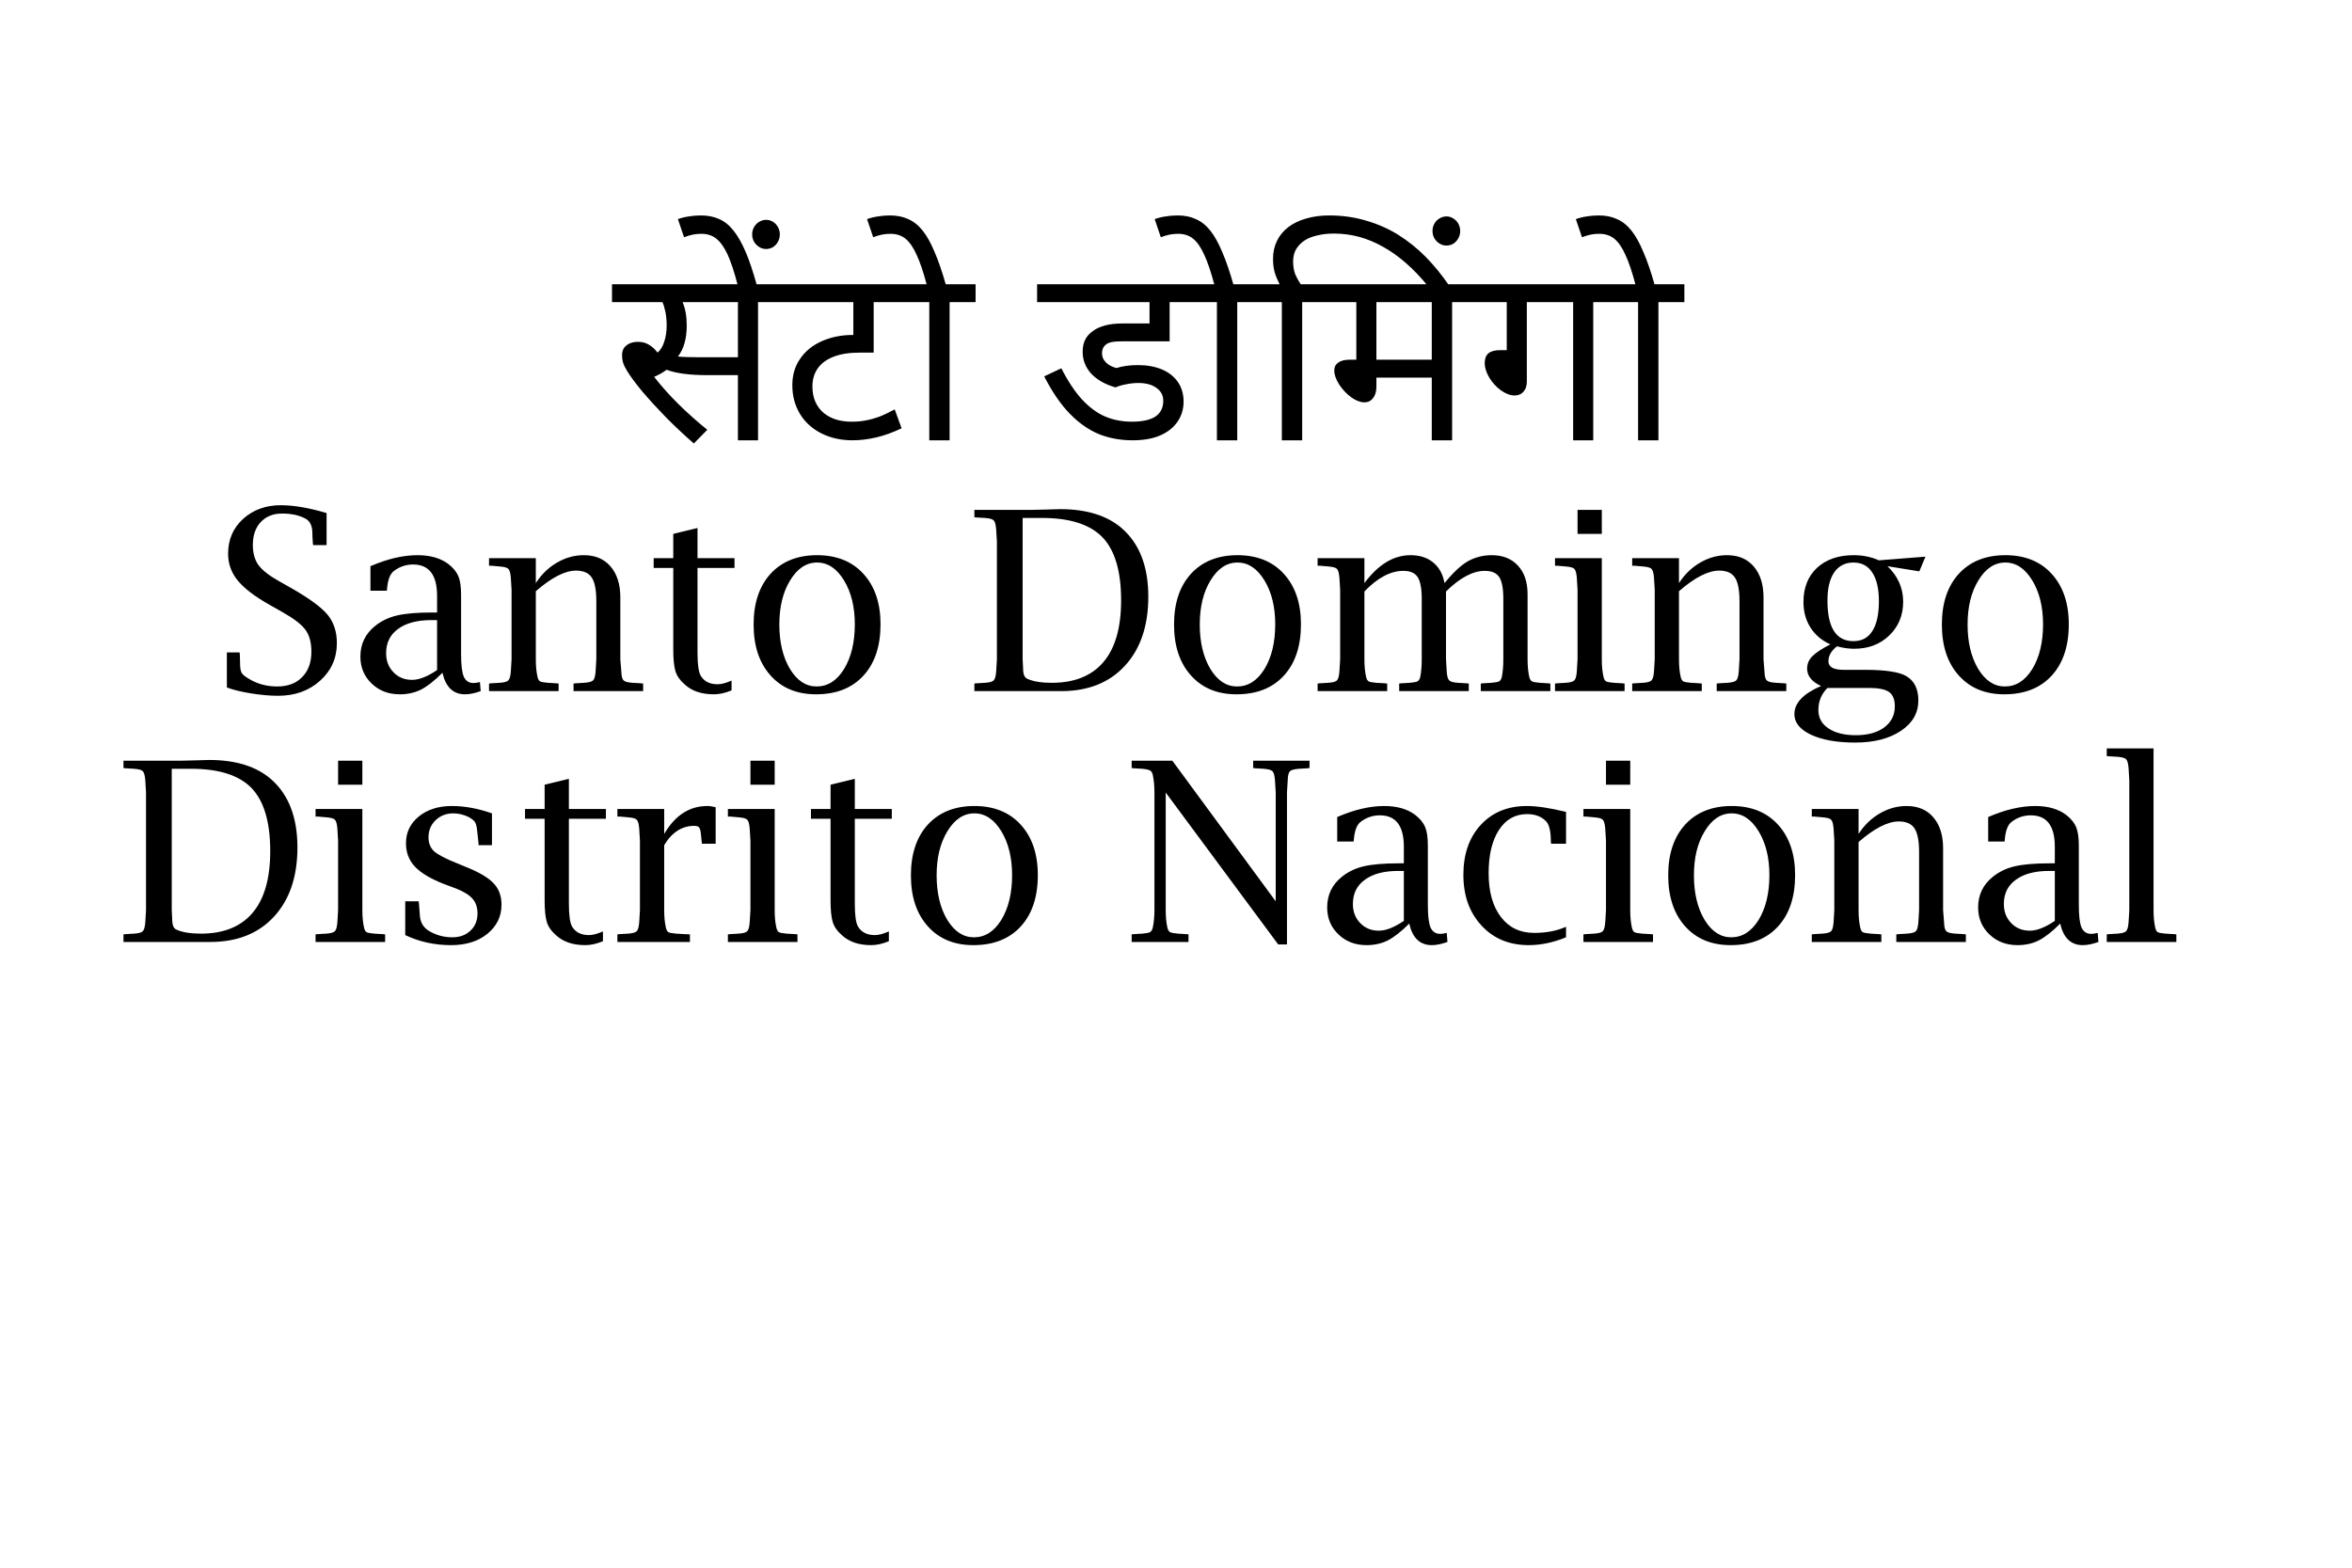 <?xml version="1.0" encoding="UTF-8"?>
<svg xmlns="http://www.w3.org/2000/svg" xmlns:xlink="http://www.w3.org/1999/xlink" width="150pt" height="100pt" viewBox="0 0 150 100" version="1.1">
<g id="surface2">
<rect x="0" y="0" width="150" height="100" style="fill:rgb(100%,100%,100%);fill-opacity:1;stroke:none;"/>
<path style=" stroke:none;fill-rule:nonzero;fill:rgb(0%,0%,0%);fill-opacity:1;" d="M 50.016 19.273 L 48.344 19.273 L 48.344 28.086 L 47.062 28.086 L 47.062 23.93 L 45.125 23.93 C 43.977 23.93 43.109 23.816 42.516 23.586 C 42.273 23.766 42.008 23.914 41.719 24.039 C 42.156 24.602 42.664 25.176 43.25 25.758 C 43.844 26.344 44.461 26.895 45.109 27.414 L 44.25 28.289 C 43.656 27.77 43.066 27.219 42.484 26.633 C 41.91 26.039 41.398 25.484 40.953 24.961 C 40.516 24.43 40.191 23.992 39.984 23.648 C 39.859 23.441 39.773 23.266 39.734 23.117 C 39.691 22.973 39.672 22.816 39.672 22.648 C 39.672 22.504 39.703 22.367 39.766 22.242 C 39.836 22.117 39.953 22.016 40.109 21.93 C 40.266 21.848 40.457 21.805 40.688 21.805 C 40.957 21.805 41.191 21.867 41.391 21.992 C 41.586 22.109 41.77 22.273 41.938 22.492 C 42.125 22.328 42.266 22.098 42.359 21.805 C 42.461 21.504 42.516 21.156 42.516 20.758 C 42.516 20.438 42.488 20.148 42.438 19.898 C 42.383 19.641 42.32 19.43 42.25 19.273 L 39.031 19.273 L 39.031 18.133 L 50.016 18.133 Z M 43.234 22.742 C 43.523 22.773 43.977 22.789 44.594 22.789 L 47.062 22.789 L 47.062 19.273 L 43.531 19.273 C 43.707 19.68 43.797 20.176 43.797 20.758 C 43.797 21.602 43.609 22.266 43.234 22.742 Z M 47.062 18.242 C 46.836 17.367 46.617 16.703 46.406 16.242 C 46.188 15.773 45.949 15.438 45.688 15.227 C 45.43 15.02 45.109 14.914 44.734 14.914 C 44.547 14.914 44.371 14.93 44.203 14.961 C 44.039 14.992 43.844 15.051 43.625 15.133 L 43.234 13.977 C 43.465 13.895 43.699 13.836 43.938 13.805 C 44.168 13.766 44.418 13.742 44.688 13.742 C 45.137 13.742 45.531 13.82 45.875 13.977 C 46.211 14.125 46.512 14.367 46.781 14.711 C 47.055 15.047 47.312 15.504 47.562 16.086 C 47.805 16.66 48.043 17.379 48.281 18.242 Z M 48.859 14.023 C 49.016 14.023 49.164 14.066 49.297 14.148 C 49.422 14.223 49.527 14.332 49.609 14.477 C 49.695 14.625 49.734 14.781 49.734 14.945 C 49.734 15.125 49.695 15.285 49.609 15.43 C 49.527 15.578 49.418 15.691 49.281 15.773 C 49.148 15.848 49.008 15.883 48.859 15.883 C 48.703 15.883 48.559 15.844 48.422 15.758 C 48.289 15.676 48.18 15.566 48.094 15.43 C 48.012 15.285 47.969 15.125 47.969 14.945 C 47.969 14.781 48.012 14.625 48.094 14.477 C 48.18 14.332 48.289 14.223 48.422 14.148 C 48.559 14.066 48.703 14.023 48.859 14.023 Z M 47.062 18.133 Z M 55.719 22.492 L 54.844 22.492 C 54.156 22.492 53.594 22.582 53.156 22.758 C 52.719 22.926 52.383 23.172 52.156 23.492 C 51.926 23.816 51.812 24.203 51.812 24.648 C 51.812 25.035 51.879 25.375 52.016 25.664 C 52.148 25.945 52.332 26.18 52.562 26.367 C 52.789 26.547 53.055 26.68 53.359 26.773 C 53.66 26.859 53.977 26.898 54.312 26.898 C 54.633 26.898 54.93 26.875 55.203 26.82 C 55.484 26.77 55.754 26.695 56.016 26.602 C 56.273 26.508 56.625 26.348 57.062 26.117 L 57.5 27.32 C 56.977 27.57 56.445 27.766 55.906 27.898 C 55.375 28.023 54.859 28.086 54.359 28.086 C 53.641 28.086 52.984 27.941 52.391 27.648 C 51.797 27.348 51.336 26.93 51.016 26.398 C 50.691 25.859 50.531 25.25 50.531 24.57 C 50.531 23.926 50.695 23.363 51.031 22.883 C 51.363 22.395 51.828 22.02 52.422 21.758 C 53.016 21.5 53.66 21.367 54.359 21.367 L 54.422 21.367 L 54.422 19.273 L 49.781 19.273 L 49.781 18.133 L 58.078 18.133 L 58.078 19.273 L 55.719 19.273 Z M 54.422 18.133 Z M 54.422 28.086 Z M 62.219 19.273 L 60.562 19.273 L 60.562 28.086 L 59.266 28.086 L 59.266 19.273 L 57.844 19.273 L 57.844 18.133 L 62.219 18.133 Z M 59.125 18.242 C 58.895 17.367 58.672 16.703 58.453 16.242 C 58.242 15.773 58.008 15.438 57.75 15.227 C 57.492 15.02 57.172 14.914 56.797 14.914 C 56.609 14.914 56.434 14.93 56.266 14.961 C 56.102 14.992 55.906 15.051 55.688 15.133 L 55.297 13.977 C 55.527 13.895 55.762 13.836 56 13.805 C 56.23 13.766 56.48 13.742 56.75 13.742 C 57.199 13.742 57.59 13.82 57.922 13.977 C 58.266 14.125 58.57 14.367 58.844 14.711 C 59.113 15.047 59.367 15.504 59.609 16.086 C 59.859 16.66 60.102 17.379 60.344 18.242 Z M 59.125 18.133 Z M 71.141 24.711 C 70.484 24.523 69.969 24.234 69.594 23.836 C 69.227 23.43 69.047 22.969 69.047 22.445 C 69.047 22.133 69.102 21.867 69.219 21.648 C 69.332 21.43 69.5 21.25 69.719 21.102 C 69.938 20.945 70.191 20.832 70.484 20.758 C 70.785 20.676 71.16 20.633 71.609 20.633 L 73.312 20.633 L 73.312 19.273 L 66.141 19.273 L 66.141 18.133 L 76.422 18.133 L 76.422 19.273 L 74.594 19.273 L 74.594 21.773 L 71.578 21.773 C 71.242 21.773 70.992 21.797 70.828 21.836 C 70.66 21.879 70.523 21.961 70.422 22.086 C 70.328 22.203 70.281 22.352 70.281 22.539 C 70.281 22.758 70.363 22.953 70.531 23.117 C 70.695 23.285 70.922 23.406 71.203 23.477 C 71.586 23.352 72.047 23.289 72.578 23.289 C 73.141 23.289 73.641 23.379 74.078 23.555 C 74.516 23.734 74.859 24 75.109 24.352 C 75.359 24.707 75.484 25.129 75.484 25.617 C 75.484 26.086 75.359 26.508 75.109 26.883 C 74.859 27.258 74.488 27.555 74 27.773 C 73.508 27.984 72.922 28.086 72.234 28.086 C 71.461 28.086 70.75 27.957 70.094 27.695 C 69.438 27.426 68.816 26.992 68.234 26.398 C 67.648 25.797 67.102 25 66.594 24.008 L 67.688 23.492 C 68.113 24.328 68.555 24.992 69.016 25.492 C 69.484 25.992 69.973 26.352 70.484 26.57 C 71.004 26.789 71.57 26.898 72.188 26.898 C 72.852 26.898 73.352 26.789 73.688 26.57 C 74.02 26.344 74.188 26.008 74.188 25.57 C 74.188 25.219 74.039 24.941 73.75 24.742 C 73.469 24.535 73.082 24.43 72.594 24.43 C 72.344 24.43 72.094 24.457 71.844 24.508 C 71.594 24.551 71.359 24.617 71.141 24.711 Z M 73.312 18.133 Z M 72.25 28.086 Z M 80.562 19.273 L 78.906 19.273 L 78.906 28.086 L 77.609 28.086 L 77.609 19.273 L 76.188 19.273 L 76.188 18.133 L 80.562 18.133 Z M 77.469 18.242 C 77.238 17.367 77.016 16.703 76.797 16.242 C 76.586 15.773 76.352 15.438 76.094 15.227 C 75.836 15.02 75.516 14.914 75.141 14.914 C 74.953 14.914 74.777 14.93 74.609 14.961 C 74.445 14.992 74.25 15.051 74.031 15.133 L 73.641 13.977 C 73.871 13.895 74.105 13.836 74.344 13.805 C 74.574 13.766 74.824 13.742 75.094 13.742 C 75.543 13.742 75.934 13.82 76.266 13.977 C 76.609 14.125 76.914 14.367 77.188 14.711 C 77.457 15.047 77.711 15.504 77.953 16.086 C 78.203 16.66 78.445 17.379 78.688 18.242 Z M 77.469 18.133 Z M 91.062 18.242 C 90.156 17.129 89.203 16.297 88.203 15.742 C 87.211 15.18 86.172 14.898 85.078 14.898 C 84.672 14.898 84.305 14.941 83.984 15.023 C 83.66 15.098 83.383 15.211 83.156 15.367 C 82.938 15.523 82.766 15.711 82.641 15.93 C 82.523 16.148 82.469 16.398 82.469 16.68 C 82.469 16.992 82.516 17.27 82.609 17.508 C 82.711 17.738 82.828 17.945 82.953 18.133 L 84.703 18.133 L 84.703 19.273 L 83.047 19.273 L 83.047 28.086 L 81.75 28.086 L 81.75 19.273 L 80.328 19.273 L 80.328 18.133 L 81.609 18.133 C 81.484 17.895 81.379 17.645 81.297 17.383 C 81.223 17.125 81.188 16.832 81.188 16.508 C 81.188 16.094 81.27 15.711 81.438 15.367 C 81.602 15.023 81.844 14.734 82.156 14.492 C 82.469 14.254 82.844 14.07 83.281 13.945 C 83.727 13.812 84.223 13.742 84.766 13.742 C 85.598 13.742 86.379 13.852 87.109 14.07 C 87.848 14.281 88.535 14.582 89.172 14.977 C 89.805 15.375 90.395 15.848 90.938 16.398 C 91.477 16.953 91.977 17.566 92.438 18.242 Z M 92.25 13.805 C 92.406 13.805 92.547 13.848 92.672 13.93 C 92.805 14.004 92.914 14.113 93 14.258 C 93.082 14.406 93.125 14.562 93.125 14.727 C 93.125 14.906 93.082 15.066 93 15.211 C 92.914 15.359 92.805 15.473 92.672 15.555 C 92.535 15.629 92.395 15.664 92.25 15.664 C 92.094 15.664 91.945 15.625 91.812 15.539 C 91.676 15.457 91.566 15.348 91.484 15.211 C 91.398 15.066 91.359 14.906 91.359 14.727 C 91.359 14.562 91.398 14.406 91.484 14.258 C 91.566 14.113 91.676 14.004 91.812 13.93 C 91.945 13.848 92.094 13.805 92.25 13.805 Z M 91.609 17.133 Z M 94.266 19.273 L 92.609 19.273 L 92.609 28.086 L 91.312 28.086 L 91.312 24.086 L 87.781 24.086 L 87.781 24.664 C 87.781 24.977 87.707 25.223 87.562 25.398 C 87.426 25.578 87.242 25.664 87.016 25.664 C 86.766 25.664 86.488 25.562 86.188 25.352 C 85.883 25.133 85.625 24.859 85.406 24.523 C 85.195 24.191 85.094 23.895 85.094 23.633 C 85.094 23.414 85.176 23.25 85.344 23.133 C 85.508 23.008 85.754 22.945 86.078 22.945 L 86.5 22.945 L 86.5 19.273 L 84.469 19.273 L 84.469 18.133 L 94.266 18.133 Z M 91.312 22.945 L 91.312 19.273 L 87.781 19.273 L 87.781 22.945 Z M 100.328 19.273 L 97.375 19.273 L 97.375 24.336 C 97.375 24.617 97.301 24.836 97.156 24.992 C 97.02 25.148 96.832 25.227 96.594 25.227 C 96.32 25.227 96.031 25.117 95.719 24.898 C 95.414 24.672 95.164 24.395 94.969 24.07 C 94.781 23.738 94.688 23.438 94.688 23.164 C 94.688 22.883 94.766 22.676 94.922 22.539 C 95.086 22.406 95.332 22.336 95.656 22.336 L 96.094 22.336 L 96.094 19.273 L 94.031 19.273 L 94.031 18.133 L 103.281 18.133 L 103.281 19.273 L 101.609 19.273 L 101.609 28.086 L 100.328 28.086 Z M 107.422 19.273 L 105.766 19.273 L 105.766 28.086 L 104.469 28.086 L 104.469 19.273 L 103.047 19.273 L 103.047 18.133 L 107.422 18.133 Z M 104.328 18.242 C 104.098 17.367 103.875 16.703 103.656 16.242 C 103.445 15.773 103.211 15.438 102.953 15.227 C 102.695 15.02 102.375 14.914 102 14.914 C 101.812 14.914 101.637 14.93 101.469 14.961 C 101.305 14.992 101.109 15.051 100.891 15.133 L 100.5 13.977 C 100.73 13.895 100.965 13.836 101.203 13.805 C 101.434 13.766 101.684 13.742 101.953 13.742 C 102.402 13.742 102.793 13.82 103.125 13.977 C 103.469 14.125 103.773 14.367 104.047 14.711 C 104.316 15.047 104.57 15.504 104.812 16.086 C 105.062 16.66 105.305 17.379 105.547 18.242 Z M 104.328 18.133 Z M 14.469 43.852 L 14.469 41.617 L 15.281 41.617 L 15.297 41.758 C 15.305 42.02 15.312 42.219 15.312 42.352 C 15.312 42.602 15.344 42.789 15.406 42.914 C 15.477 43.031 15.617 43.148 15.828 43.273 C 16.379 43.617 16.992 43.789 17.672 43.789 C 18.348 43.789 18.879 43.594 19.266 43.195 C 19.66 42.801 19.859 42.258 19.859 41.57 C 19.859 40.988 19.734 40.523 19.484 40.18 C 19.234 39.836 18.75 39.461 18.031 39.055 L 17.203 38.586 C 16.242 38.047 15.562 37.523 15.156 37.023 C 14.75 36.523 14.547 35.957 14.547 35.32 C 14.547 34.426 14.863 33.688 15.5 33.102 C 16.145 32.52 16.945 32.227 17.906 32.227 C 18.738 32.227 19.711 32.395 20.828 32.727 L 20.828 34.773 L 19.969 34.773 L 19.953 34.648 C 19.93 34.367 19.922 34.16 19.922 34.023 C 19.922 33.566 19.785 33.258 19.516 33.102 C 19.117 32.875 18.609 32.758 17.984 32.758 C 17.422 32.758 16.969 32.941 16.625 33.305 C 16.289 33.672 16.125 34.156 16.125 34.758 C 16.125 35.27 16.238 35.691 16.469 36.023 C 16.707 36.359 17.141 36.703 17.766 37.055 L 18.594 37.523 C 19.727 38.172 20.492 38.734 20.891 39.211 C 21.285 39.691 21.484 40.297 21.484 41.023 C 21.484 41.984 21.125 42.785 20.406 43.43 C 19.695 44.066 18.805 44.383 17.734 44.383 C 17.203 44.383 16.617 44.328 15.984 44.227 C 15.359 44.121 14.852 44 14.469 43.852 Z M 28.219 42.914 C 27.707 43.426 27.25 43.785 26.844 43.992 C 26.445 44.188 26 44.289 25.5 44.289 C 24.781 44.289 24.18 44.062 23.703 43.602 C 23.223 43.145 22.984 42.57 22.984 41.883 C 22.984 41.082 23.297 40.43 23.922 39.93 C 24.316 39.609 24.785 39.383 25.328 39.258 C 25.867 39.133 26.609 39.07 27.547 39.07 L 27.875 39.07 L 27.875 38.008 C 27.875 36.676 27.363 36.008 26.344 36.008 C 25.875 36.008 25.457 36.156 25.094 36.445 C 24.875 36.625 24.738 36.984 24.688 37.523 L 24.672 37.68 L 23.625 37.68 L 23.625 36.117 C 24.707 35.648 25.707 35.414 26.625 35.414 C 27.438 35.414 28.094 35.602 28.594 35.977 C 28.906 36.219 29.117 36.477 29.234 36.758 C 29.348 37.031 29.406 37.426 29.406 37.945 L 29.406 41.727 C 29.406 42.406 29.461 42.883 29.578 43.164 C 29.703 43.438 29.91 43.57 30.203 43.57 C 30.297 43.57 30.43 43.551 30.609 43.508 L 30.656 44.086 C 30.289 44.219 29.957 44.289 29.656 44.289 C 28.906 44.289 28.426 43.832 28.219 42.914 Z M 27.875 42.742 L 27.875 39.555 L 27.516 39.555 C 26.609 39.555 25.898 39.742 25.391 40.117 C 24.879 40.484 24.625 41 24.625 41.664 C 24.625 42.156 24.781 42.562 25.094 42.883 C 25.406 43.207 25.801 43.367 26.281 43.367 C 26.727 43.367 27.258 43.16 27.875 42.742 Z M 34.172 37.195 C 34.535 36.633 34.988 36.195 35.531 35.883 C 36.07 35.57 36.641 35.414 37.234 35.414 C 37.961 35.414 38.531 35.656 38.938 36.133 C 39.352 36.613 39.562 37.27 39.562 38.102 L 39.562 42.055 L 39.625 42.836 C 39.633 43.129 39.68 43.316 39.766 43.398 C 39.848 43.484 40.039 43.535 40.344 43.555 L 40.875 43.586 L 41.016 43.602 L 41.016 44.086 L 36.578 44.086 L 36.578 43.602 L 36.719 43.586 L 37.25 43.555 C 37.551 43.535 37.742 43.484 37.828 43.398 C 37.91 43.316 37.961 43.129 37.984 42.836 L 38.031 42.055 L 38.031 38.352 C 38.031 37.625 37.93 37.117 37.734 36.836 C 37.547 36.547 37.211 36.398 36.734 36.398 C 36.035 36.398 35.18 36.836 34.172 37.711 L 34.172 42.055 C 34.172 42.484 34.207 42.859 34.281 43.18 C 34.312 43.316 34.363 43.41 34.438 43.461 C 34.52 43.504 34.688 43.535 34.938 43.555 L 35.469 43.586 L 35.625 43.602 L 35.625 44.086 L 31.188 44.086 L 31.188 43.602 L 31.328 43.586 L 31.859 43.555 C 32.16 43.535 32.348 43.484 32.422 43.398 C 32.504 43.316 32.555 43.129 32.578 42.836 L 32.625 42.055 L 32.625 37.617 L 32.578 36.852 C 32.555 36.562 32.504 36.375 32.422 36.289 C 32.348 36.207 32.16 36.156 31.859 36.133 L 31.328 36.086 L 31.188 36.086 L 31.188 35.602 L 34.172 35.602 Z M 46.656 44.039 C 46.258 44.203 45.883 44.289 45.531 44.289 C 44.738 44.289 44.113 44.078 43.656 43.648 C 43.375 43.41 43.18 43.133 43.078 42.82 C 42.984 42.508 42.938 42.047 42.938 41.43 L 42.938 36.227 L 41.688 36.227 L 41.688 35.602 L 42.938 35.602 L 42.938 34.055 L 44.484 33.68 L 44.484 35.602 L 46.844 35.602 L 46.844 36.227 L 44.484 36.227 L 44.484 41.633 C 44.484 42.375 44.551 42.863 44.688 43.102 C 44.906 43.469 45.266 43.648 45.766 43.648 C 46.004 43.648 46.301 43.57 46.656 43.414 Z M 52.047 44.289 C 50.828 44.289 49.859 43.891 49.141 43.086 C 48.422 42.285 48.062 41.203 48.062 39.836 C 48.062 38.473 48.422 37.395 49.141 36.602 C 49.867 35.812 50.859 35.414 52.109 35.414 C 53.359 35.414 54.344 35.812 55.062 36.602 C 55.789 37.395 56.156 38.469 56.156 39.82 C 56.156 41.219 55.789 42.312 55.062 43.102 C 54.332 43.895 53.328 44.289 52.047 44.289 Z M 52.078 43.789 C 52.785 43.789 53.367 43.422 53.828 42.68 C 54.285 41.93 54.516 40.977 54.516 39.82 C 54.516 38.707 54.285 37.773 53.828 37.023 C 53.367 36.266 52.797 35.883 52.109 35.883 C 51.422 35.883 50.848 36.266 50.391 37.023 C 49.93 37.773 49.703 38.711 49.703 39.836 C 49.703 40.961 49.926 41.906 50.375 42.664 C 50.832 43.414 51.398 43.789 52.078 43.789 Z M 62.141 44.086 L 62.141 43.602 L 62.281 43.586 L 62.812 43.555 C 63.113 43.535 63.301 43.484 63.375 43.398 C 63.457 43.316 63.508 43.129 63.531 42.836 L 63.578 42.055 L 63.578 34.539 L 63.531 33.773 C 63.508 33.473 63.457 33.281 63.375 33.195 C 63.301 33.113 63.113 33.062 62.812 33.039 L 62.281 33.008 L 62.141 32.992 L 62.141 32.523 L 65.844 32.523 L 66.484 32.508 L 67.609 32.477 C 69.305 32.477 70.625 32.891 71.562 33.711 C 72.676 34.691 73.234 36.141 73.234 38.055 C 73.234 39.922 72.734 41.395 71.734 42.477 C 70.742 43.551 69.391 44.086 67.672 44.086 Z M 65.219 33.039 L 65.219 42.055 L 65.25 42.664 C 65.25 43.02 65.344 43.234 65.531 43.305 C 65.906 43.473 66.422 43.555 67.078 43.555 C 68.523 43.555 69.625 43.113 70.375 42.227 C 71.125 41.344 71.5 40.031 71.5 38.289 C 71.5 36.438 71.102 35.098 70.312 34.273 C 69.52 33.453 68.234 33.039 66.453 33.039 Z M 78.859 44.289 C 77.641 44.289 76.672 43.891 75.953 43.086 C 75.234 42.285 74.875 41.203 74.875 39.836 C 74.875 38.473 75.234 37.395 75.953 36.602 C 76.68 35.812 77.672 35.414 78.922 35.414 C 80.172 35.414 81.156 35.812 81.875 36.602 C 82.602 37.395 82.969 38.469 82.969 39.82 C 82.969 41.219 82.602 42.312 81.875 43.102 C 81.145 43.895 80.141 44.289 78.859 44.289 Z M 78.891 43.789 C 79.598 43.789 80.18 43.422 80.641 42.68 C 81.098 41.93 81.328 40.977 81.328 39.82 C 81.328 38.707 81.098 37.773 80.641 37.023 C 80.18 36.266 79.609 35.883 78.922 35.883 C 78.234 35.883 77.66 36.266 77.203 37.023 C 76.742 37.773 76.516 38.711 76.516 39.836 C 76.516 40.961 76.738 41.906 77.188 42.664 C 77.645 43.414 78.211 43.789 78.891 43.789 Z M 87.016 37.195 C 87.898 36.008 88.879 35.414 89.953 35.414 C 90.547 35.414 91.031 35.57 91.406 35.883 C 91.781 36.188 92.02 36.625 92.125 37.195 C 92.664 36.531 93.16 36.066 93.609 35.805 C 94.066 35.547 94.578 35.414 95.141 35.414 C 95.848 35.414 96.406 35.641 96.812 36.086 C 97.219 36.523 97.422 37.133 97.422 37.914 L 97.422 42.055 C 97.422 42.484 97.457 42.859 97.531 43.18 C 97.562 43.316 97.617 43.41 97.703 43.461 C 97.785 43.504 97.953 43.535 98.203 43.555 L 98.719 43.586 L 98.875 43.602 L 98.875 44.086 L 94.438 44.086 L 94.438 43.602 L 94.578 43.586 L 95.109 43.555 C 95.359 43.535 95.523 43.504 95.609 43.461 C 95.691 43.41 95.75 43.316 95.781 43.18 C 95.844 42.859 95.875 42.484 95.875 42.055 L 95.875 38.195 C 95.875 37.531 95.785 37.066 95.609 36.805 C 95.441 36.547 95.133 36.414 94.688 36.414 C 93.938 36.414 93.113 36.852 92.219 37.727 L 92.219 42.055 L 92.266 42.836 C 92.285 43.129 92.336 43.316 92.422 43.398 C 92.504 43.484 92.691 43.535 92.984 43.555 L 93.516 43.586 L 93.672 43.602 L 93.672 44.086 L 89.234 44.086 L 89.234 43.602 L 89.375 43.586 L 89.906 43.555 C 90.156 43.535 90.32 43.504 90.406 43.461 C 90.488 43.41 90.547 43.316 90.578 43.18 C 90.641 42.859 90.672 42.484 90.672 42.055 L 90.672 38.195 C 90.672 37.531 90.582 37.066 90.406 36.805 C 90.238 36.547 89.938 36.414 89.5 36.414 C 88.688 36.414 87.859 36.852 87.016 37.727 L 87.016 42.055 C 87.016 42.484 87.051 42.859 87.125 43.18 C 87.156 43.316 87.207 43.41 87.281 43.461 C 87.363 43.504 87.531 43.535 87.781 43.555 L 88.312 43.586 L 88.469 43.602 L 88.469 44.086 L 84.031 44.086 L 84.031 43.602 L 84.172 43.586 L 84.703 43.555 C 85.004 43.535 85.191 43.484 85.266 43.398 C 85.348 43.316 85.398 43.129 85.422 42.836 L 85.469 42.055 L 85.469 37.617 L 85.422 36.852 C 85.398 36.562 85.348 36.375 85.266 36.289 C 85.191 36.207 85.004 36.156 84.703 36.133 L 84.172 36.086 L 84.031 36.086 L 84.031 35.602 L 87.016 35.602 Z M 102.156 35.602 L 102.156 42.055 C 102.156 42.484 102.191 42.859 102.266 43.18 C 102.297 43.316 102.348 43.41 102.422 43.461 C 102.504 43.504 102.672 43.535 102.922 43.555 L 103.453 43.586 L 103.609 43.602 L 103.609 44.086 L 99.172 44.086 L 99.172 43.602 L 99.312 43.586 L 99.844 43.555 C 100.145 43.535 100.332 43.484 100.406 43.398 C 100.488 43.316 100.539 43.129 100.562 42.836 L 100.609 42.055 L 100.609 37.617 L 100.562 36.852 C 100.539 36.562 100.488 36.375 100.406 36.289 C 100.332 36.207 100.145 36.156 99.844 36.133 L 99.312 36.086 L 99.172 36.086 L 99.172 35.602 Z M 100.609 34.055 L 100.609 32.523 L 102.156 32.523 L 102.156 34.055 Z M 107.078 37.195 C 107.441 36.633 107.895 36.195 108.438 35.883 C 108.977 35.57 109.547 35.414 110.141 35.414 C 110.867 35.414 111.438 35.656 111.844 36.133 C 112.258 36.613 112.469 37.27 112.469 38.102 L 112.469 42.055 L 112.531 42.836 C 112.539 43.129 112.586 43.316 112.672 43.398 C 112.754 43.484 112.945 43.535 113.25 43.555 L 113.781 43.586 L 113.922 43.602 L 113.922 44.086 L 109.484 44.086 L 109.484 43.602 L 109.625 43.586 L 110.156 43.555 C 110.457 43.535 110.648 43.484 110.734 43.398 C 110.816 43.316 110.867 43.129 110.891 42.836 L 110.938 42.055 L 110.938 38.352 C 110.938 37.625 110.836 37.117 110.641 36.836 C 110.453 36.547 110.117 36.398 109.641 36.398 C 108.941 36.398 108.086 36.836 107.078 37.711 L 107.078 42.055 C 107.078 42.484 107.113 42.859 107.188 43.18 C 107.219 43.316 107.27 43.41 107.344 43.461 C 107.426 43.504 107.594 43.535 107.844 43.555 L 108.375 43.586 L 108.531 43.602 L 108.531 44.086 L 104.094 44.086 L 104.094 43.602 L 104.234 43.586 L 104.766 43.555 C 105.066 43.535 105.254 43.484 105.328 43.398 C 105.41 43.316 105.461 43.129 105.484 42.836 L 105.531 42.055 L 105.531 37.617 L 105.484 36.852 C 105.461 36.562 105.41 36.375 105.328 36.289 C 105.254 36.207 105.066 36.156 104.766 36.133 L 104.234 36.086 L 104.094 36.086 L 104.094 35.602 L 107.078 35.602 Z M 116.141 43.758 C 115.547 43.488 115.25 43.117 115.25 42.648 C 115.25 42.348 115.359 42.086 115.578 41.867 C 115.797 41.641 116.18 41.383 116.734 41.102 C 116.191 40.863 115.77 40.508 115.469 40.039 C 115.164 39.562 115.016 39.016 115.016 38.398 C 115.016 37.492 115.301 36.77 115.875 36.227 C 116.457 35.688 117.238 35.414 118.219 35.414 C 118.801 35.414 119.336 35.523 119.828 35.742 L 122.797 35.508 L 122.406 36.445 L 120.375 36.117 C 121.039 36.754 121.375 37.508 121.375 38.383 C 121.375 39.25 121.078 39.969 120.484 40.539 C 119.898 41.102 119.156 41.383 118.25 41.383 C 117.906 41.383 117.539 41.332 117.156 41.227 C 116.789 41.508 116.609 41.828 116.609 42.18 C 116.609 42.547 116.93 42.727 117.578 42.727 L 118.938 42.727 C 120.27 42.727 121.16 42.867 121.609 43.148 C 122.098 43.453 122.344 43.961 122.344 44.68 C 122.344 45.48 121.973 46.125 121.234 46.617 C 120.492 47.117 119.52 47.367 118.312 47.367 C 117.145 47.367 116.207 47.199 115.5 46.867 C 114.789 46.531 114.438 46.094 114.438 45.555 C 114.438 44.844 115.004 44.246 116.141 43.758 Z M 116.547 38.305 C 116.547 40.035 117.098 40.898 118.203 40.898 C 118.734 40.898 119.133 40.688 119.406 40.258 C 119.688 39.82 119.828 39.188 119.828 38.352 C 119.828 37.562 119.688 36.953 119.406 36.523 C 119.133 36.098 118.734 35.883 118.203 35.883 C 117.672 35.883 117.258 36.098 116.969 36.523 C 116.688 36.941 116.547 37.535 116.547 38.305 Z M 116.547 43.883 C 116.16 44.266 115.969 44.734 115.969 45.289 C 115.969 45.789 116.18 46.18 116.609 46.461 C 117.035 46.75 117.617 46.898 118.359 46.898 C 119.117 46.898 119.723 46.73 120.172 46.398 C 120.617 46.062 120.844 45.617 120.844 45.055 C 120.844 44.625 120.723 44.324 120.484 44.148 C 120.242 43.973 119.82 43.883 119.219 43.883 Z M 127.828 44.289 C 126.609 44.289 125.641 43.891 124.922 43.086 C 124.203 42.285 123.844 41.203 123.844 39.836 C 123.844 38.473 124.203 37.395 124.922 36.602 C 125.648 35.812 126.641 35.414 127.891 35.414 C 129.141 35.414 130.125 35.812 130.844 36.602 C 131.57 37.395 131.938 38.469 131.938 39.82 C 131.938 41.219 131.57 42.312 130.844 43.102 C 130.113 43.895 129.109 44.289 127.828 44.289 Z M 127.859 43.789 C 128.566 43.789 129.148 43.422 129.609 42.68 C 130.066 41.93 130.297 40.977 130.297 39.82 C 130.297 38.707 130.066 37.773 129.609 37.023 C 129.148 36.266 128.578 35.883 127.891 35.883 C 127.203 35.883 126.629 36.266 126.172 37.023 C 125.711 37.773 125.484 38.711 125.484 39.836 C 125.484 40.961 125.707 41.906 126.156 42.664 C 126.613 43.414 127.18 43.789 127.859 43.789 Z M 7.875 60.086 L 7.875 59.602 L 8.016 59.586 L 8.547 59.555 C 8.848 59.535 9.035 59.484 9.109 59.398 C 9.191 59.316 9.242 59.129 9.266 58.836 L 9.312 58.055 L 9.312 50.539 L 9.266 49.773 C 9.242 49.473 9.191 49.281 9.109 49.195 C 9.035 49.113 8.848 49.062 8.547 49.039 L 8.016 49.008 L 7.875 48.992 L 7.875 48.523 L 11.578 48.523 L 12.219 48.508 L 13.344 48.477 C 15.039 48.477 16.359 48.891 17.297 49.711 C 18.41 50.691 18.969 52.141 18.969 54.055 C 18.969 55.922 18.469 57.395 17.469 58.477 C 16.477 59.551 15.125 60.086 13.406 60.086 Z M 10.953 49.039 L 10.953 58.055 L 10.984 58.664 C 10.984 59.02 11.078 59.234 11.266 59.305 C 11.641 59.473 12.156 59.555 12.812 59.555 C 14.258 59.555 15.359 59.113 16.109 58.227 C 16.859 57.344 17.234 56.031 17.234 54.289 C 17.234 52.438 16.836 51.098 16.047 50.273 C 15.254 49.453 13.969 49.039 12.188 49.039 Z M 23.109 51.602 L 23.109 58.055 C 23.109 58.484 23.145 58.859 23.219 59.18 C 23.25 59.316 23.301 59.41 23.375 59.461 C 23.457 59.504 23.625 59.535 23.875 59.555 L 24.406 59.586 L 24.562 59.602 L 24.562 60.086 L 20.125 60.086 L 20.125 59.602 L 20.266 59.586 L 20.797 59.555 C 21.098 59.535 21.285 59.484 21.359 59.398 C 21.441 59.316 21.492 59.129 21.516 58.836 L 21.562 58.055 L 21.562 53.617 L 21.516 52.852 C 21.492 52.562 21.441 52.375 21.359 52.289 C 21.285 52.207 21.098 52.156 20.797 52.133 L 20.266 52.086 L 20.125 52.086 L 20.125 51.602 Z M 21.562 50.055 L 21.562 48.523 L 23.109 48.523 L 23.109 50.055 Z M 25.844 59.648 L 25.844 57.492 L 26.703 57.492 L 26.719 57.633 L 26.781 58.445 C 26.82 58.863 27.016 59.176 27.359 59.383 C 27.816 59.656 28.312 59.789 28.844 59.789 C 29.32 59.789 29.707 59.648 30 59.367 C 30.301 59.086 30.453 58.723 30.453 58.273 C 30.453 57.879 30.348 57.566 30.141 57.336 C 29.941 57.098 29.594 56.879 29.094 56.68 L 28.297 56.383 C 27.453 56.051 26.836 55.68 26.453 55.273 C 26.078 54.867 25.891 54.375 25.891 53.789 C 25.891 53.102 26.16 52.535 26.703 52.086 C 27.254 51.641 27.957 51.414 28.812 51.414 C 29.633 51.414 30.488 51.57 31.375 51.883 L 31.375 53.914 L 30.516 53.914 L 30.516 53.773 L 30.438 53.055 C 30.414 52.766 30.367 52.562 30.297 52.445 C 30.223 52.332 30.078 52.219 29.859 52.102 C 29.547 51.957 29.227 51.883 28.906 51.883 C 28.457 51.883 28.082 52.031 27.781 52.32 C 27.477 52.613 27.328 52.977 27.328 53.414 C 27.328 53.781 27.445 54.078 27.688 54.305 C 27.938 54.523 28.426 54.781 29.156 55.07 L 29.875 55.367 C 30.656 55.691 31.203 56.031 31.516 56.383 C 31.828 56.727 31.984 57.172 31.984 57.711 C 31.984 58.461 31.68 59.082 31.078 59.57 C 30.484 60.051 29.711 60.289 28.766 60.289 C 27.723 60.289 26.75 60.078 25.844 59.648 Z M 38.453 60.039 C 38.055 60.203 37.68 60.289 37.328 60.289 C 36.535 60.289 35.91 60.078 35.453 59.648 C 35.172 59.41 34.977 59.133 34.875 58.82 C 34.781 58.508 34.734 58.047 34.734 57.43 L 34.734 52.227 L 33.484 52.227 L 33.484 51.602 L 34.734 51.602 L 34.734 50.055 L 36.281 49.68 L 36.281 51.602 L 38.641 51.602 L 38.641 52.227 L 36.281 52.227 L 36.281 57.633 C 36.281 58.375 36.348 58.863 36.484 59.102 C 36.703 59.469 37.062 59.648 37.562 59.648 C 37.801 59.648 38.098 59.57 38.453 59.414 Z M 42.359 53.914 L 42.359 58.055 C 42.359 58.484 42.395 58.859 42.469 59.18 C 42.5 59.316 42.551 59.41 42.625 59.461 C 42.707 59.504 42.875 59.535 43.125 59.555 L 43.656 59.586 L 44 59.602 L 44 60.086 L 39.375 60.086 L 39.375 59.602 L 39.516 59.586 L 40.047 59.555 C 40.348 59.535 40.535 59.484 40.609 59.398 C 40.691 59.316 40.742 59.129 40.766 58.836 L 40.812 58.055 L 40.812 53.617 L 40.766 52.852 C 40.742 52.562 40.691 52.375 40.609 52.289 C 40.535 52.207 40.348 52.156 40.047 52.133 L 39.516 52.086 L 39.375 52.086 L 39.375 51.602 L 42.359 51.602 L 42.359 53.195 C 43.055 52.008 43.973 51.414 45.109 51.414 C 45.266 51.414 45.441 51.441 45.641 51.492 L 45.641 53.82 L 44.766 53.82 L 44.75 53.68 L 44.688 53.086 C 44.664 52.922 44.625 52.812 44.562 52.758 C 44.508 52.707 44.41 52.68 44.266 52.68 C 43.879 52.68 43.523 52.785 43.203 52.992 C 42.879 53.203 42.598 53.508 42.359 53.914 Z M 49.406 51.602 L 49.406 58.055 C 49.406 58.484 49.441 58.859 49.516 59.18 C 49.547 59.316 49.598 59.41 49.672 59.461 C 49.754 59.504 49.922 59.535 50.172 59.555 L 50.703 59.586 L 50.859 59.602 L 50.859 60.086 L 46.422 60.086 L 46.422 59.602 L 46.562 59.586 L 47.094 59.555 C 47.395 59.535 47.582 59.484 47.656 59.398 C 47.738 59.316 47.789 59.129 47.812 58.836 L 47.859 58.055 L 47.859 53.617 L 47.812 52.852 C 47.789 52.562 47.738 52.375 47.656 52.289 C 47.582 52.207 47.395 52.156 47.094 52.133 L 46.562 52.086 L 46.422 52.086 L 46.422 51.602 Z M 47.859 50.055 L 47.859 48.523 L 49.406 48.523 L 49.406 50.055 Z M 56.688 60.039 C 56.289 60.203 55.914 60.289 55.562 60.289 C 54.77 60.289 54.145 60.078 53.688 59.648 C 53.406 59.41 53.211 59.133 53.109 58.82 C 53.016 58.508 52.969 58.047 52.969 57.43 L 52.969 52.227 L 51.719 52.227 L 51.719 51.602 L 52.969 51.602 L 52.969 50.055 L 54.516 49.68 L 54.516 51.602 L 56.875 51.602 L 56.875 52.227 L 54.516 52.227 L 54.516 57.633 C 54.516 58.375 54.582 58.863 54.719 59.102 C 54.938 59.469 55.297 59.648 55.797 59.648 C 56.035 59.648 56.332 59.57 56.688 59.414 Z M 62.078 60.289 C 60.859 60.289 59.891 59.891 59.172 59.086 C 58.453 58.285 58.094 57.203 58.094 55.836 C 58.094 54.473 58.453 53.395 59.172 52.602 C 59.898 51.812 60.891 51.414 62.141 51.414 C 63.391 51.414 64.375 51.812 65.094 52.602 C 65.82 53.395 66.188 54.469 66.188 55.82 C 66.188 57.219 65.82 58.312 65.094 59.102 C 64.363 59.895 63.359 60.289 62.078 60.289 Z M 62.109 59.789 C 62.816 59.789 63.398 59.422 63.859 58.68 C 64.316 57.93 64.547 56.977 64.547 55.82 C 64.547 54.707 64.316 53.773 63.859 53.023 C 63.398 52.266 62.828 51.883 62.141 51.883 C 61.453 51.883 60.879 52.266 60.422 53.023 C 59.961 53.773 59.734 54.711 59.734 55.836 C 59.734 56.961 59.957 57.906 60.406 58.664 C 60.863 59.414 61.43 59.789 62.109 59.789 Z M 81.516 60.242 L 74.344 50.555 L 74.344 58.055 C 74.344 58.484 74.379 58.859 74.453 59.18 C 74.484 59.316 74.539 59.41 74.625 59.461 C 74.707 59.504 74.875 59.535 75.125 59.555 L 75.656 59.586 L 75.797 59.602 L 75.797 60.086 L 72.172 60.086 L 72.172 59.602 L 72.312 59.586 L 72.844 59.555 C 73.094 59.535 73.258 59.504 73.344 59.461 C 73.426 59.41 73.484 59.316 73.516 59.18 C 73.586 58.859 73.625 58.484 73.625 58.055 L 73.625 50.539 C 73.625 50.113 73.586 49.738 73.516 49.414 C 73.484 49.281 73.426 49.191 73.344 49.148 C 73.258 49.098 73.094 49.062 72.844 49.039 L 72.312 49.008 L 72.172 48.992 L 72.172 48.523 L 74.766 48.523 L 81.359 57.492 L 81.359 50.539 L 81.312 49.773 C 81.289 49.473 81.238 49.281 81.156 49.195 C 81.07 49.113 80.883 49.062 80.594 49.039 L 80.062 49.008 L 79.922 48.992 L 79.922 48.523 L 83.516 48.523 L 83.516 48.992 L 83.375 49.008 L 82.844 49.039 C 82.539 49.062 82.348 49.113 82.266 49.195 C 82.18 49.281 82.133 49.473 82.125 49.773 L 82.078 50.539 L 82.078 60.242 Z M 89.875 58.914 C 89.363 59.426 88.906 59.785 88.5 59.992 C 88.102 60.188 87.656 60.289 87.156 60.289 C 86.438 60.289 85.836 60.062 85.359 59.602 C 84.879 59.145 84.641 58.57 84.641 57.883 C 84.641 57.082 84.953 56.43 85.578 55.93 C 85.973 55.609 86.441 55.383 86.984 55.258 C 87.523 55.133 88.266 55.07 89.203 55.07 L 89.531 55.07 L 89.531 54.008 C 89.531 52.676 89.02 52.008 88 52.008 C 87.531 52.008 87.113 52.156 86.75 52.445 C 86.531 52.625 86.395 52.984 86.344 53.523 L 86.328 53.68 L 85.281 53.68 L 85.281 52.117 C 86.363 51.648 87.363 51.414 88.281 51.414 C 89.094 51.414 89.75 51.602 90.25 51.977 C 90.562 52.219 90.773 52.477 90.891 52.758 C 91.004 53.031 91.062 53.426 91.062 53.945 L 91.062 57.727 C 91.062 58.406 91.117 58.883 91.234 59.164 C 91.359 59.438 91.566 59.57 91.859 59.57 C 91.953 59.57 92.086 59.551 92.266 59.508 L 92.312 60.086 C 91.945 60.219 91.613 60.289 91.312 60.289 C 90.562 60.289 90.082 59.832 89.875 58.914 Z M 89.531 58.742 L 89.531 55.555 L 89.172 55.555 C 88.266 55.555 87.555 55.742 87.047 56.117 C 86.535 56.484 86.281 57 86.281 57.664 C 86.281 58.156 86.438 58.562 86.75 58.883 C 87.062 59.207 87.457 59.367 87.938 59.367 C 88.383 59.367 88.914 59.16 89.531 58.742 Z M 99.875 59.789 C 99.062 60.121 98.27 60.289 97.5 60.289 C 96.258 60.289 95.254 59.875 94.484 59.039 C 93.711 58.207 93.328 57.129 93.328 55.805 C 93.328 54.484 93.695 53.422 94.438 52.617 C 95.176 51.816 96.156 51.414 97.375 51.414 C 98.02 51.414 98.852 51.539 99.875 51.789 L 99.875 53.82 L 98.922 53.82 L 98.906 53.68 C 98.906 53.055 98.812 52.633 98.625 52.414 C 98.332 52.094 97.922 51.93 97.391 51.93 C 96.629 51.93 96.031 52.27 95.594 52.945 C 95.156 53.625 94.938 54.539 94.938 55.695 C 94.938 56.875 95.195 57.805 95.719 58.492 C 96.238 59.172 96.945 59.508 97.844 59.508 C 98.613 59.508 99.289 59.379 99.875 59.117 Z M 103.969 51.602 L 103.969 58.055 C 103.969 58.484 104.004 58.859 104.078 59.18 C 104.109 59.316 104.16 59.41 104.234 59.461 C 104.316 59.504 104.484 59.535 104.734 59.555 L 105.266 59.586 L 105.422 59.602 L 105.422 60.086 L 100.984 60.086 L 100.984 59.602 L 101.125 59.586 L 101.656 59.555 C 101.957 59.535 102.145 59.484 102.219 59.398 C 102.301 59.316 102.352 59.129 102.375 58.836 L 102.422 58.055 L 102.422 53.617 L 102.375 52.852 C 102.352 52.562 102.301 52.375 102.219 52.289 C 102.145 52.207 101.957 52.156 101.656 52.133 L 101.125 52.086 L 100.984 52.086 L 100.984 51.602 Z M 102.422 50.055 L 102.422 48.523 L 103.969 48.523 L 103.969 50.055 Z M 110.375 60.289 C 109.156 60.289 108.188 59.891 107.469 59.086 C 106.75 58.285 106.391 57.203 106.391 55.836 C 106.391 54.473 106.75 53.395 107.469 52.602 C 108.195 51.812 109.188 51.414 110.438 51.414 C 111.688 51.414 112.672 51.812 113.391 52.602 C 114.117 53.395 114.484 54.469 114.484 55.82 C 114.484 57.219 114.117 58.312 113.391 59.102 C 112.66 59.895 111.656 60.289 110.375 60.289 Z M 110.406 59.789 C 111.113 59.789 111.695 59.422 112.156 58.68 C 112.613 57.93 112.844 56.977 112.844 55.82 C 112.844 54.707 112.613 53.773 112.156 53.023 C 111.695 52.266 111.125 51.883 110.438 51.883 C 109.75 51.883 109.176 52.266 108.719 53.023 C 108.258 53.773 108.031 54.711 108.031 55.836 C 108.031 56.961 108.254 57.906 108.703 58.664 C 109.16 59.414 109.727 59.789 110.406 59.789 Z M 118.531 53.195 C 118.895 52.633 119.348 52.195 119.891 51.883 C 120.43 51.57 121 51.414 121.594 51.414 C 122.32 51.414 122.891 51.656 123.297 52.133 C 123.711 52.613 123.922 53.27 123.922 54.102 L 123.922 58.055 L 123.984 58.836 C 123.992 59.129 124.039 59.316 124.125 59.398 C 124.207 59.484 124.398 59.535 124.703 59.555 L 125.234 59.586 L 125.375 59.602 L 125.375 60.086 L 120.938 60.086 L 120.938 59.602 L 121.078 59.586 L 121.609 59.555 C 121.91 59.535 122.102 59.484 122.188 59.398 C 122.27 59.316 122.32 59.129 122.344 58.836 L 122.391 58.055 L 122.391 54.352 C 122.391 53.625 122.289 53.117 122.094 52.836 C 121.906 52.547 121.57 52.398 121.094 52.398 C 120.395 52.398 119.539 52.836 118.531 53.711 L 118.531 58.055 C 118.531 58.484 118.566 58.859 118.641 59.18 C 118.672 59.316 118.723 59.41 118.797 59.461 C 118.879 59.504 119.047 59.535 119.297 59.555 L 119.828 59.586 L 119.984 59.602 L 119.984 60.086 L 115.547 60.086 L 115.547 59.602 L 115.688 59.586 L 116.219 59.555 C 116.52 59.535 116.707 59.484 116.781 59.398 C 116.863 59.316 116.914 59.129 116.938 58.836 L 116.984 58.055 L 116.984 53.617 L 116.938 52.852 C 116.914 52.562 116.863 52.375 116.781 52.289 C 116.707 52.207 116.52 52.156 116.219 52.133 L 115.688 52.086 L 115.547 52.086 L 115.547 51.602 L 118.531 51.602 Z M 131.391 58.914 C 130.879 59.426 130.422 59.785 130.016 59.992 C 129.617 60.188 129.172 60.289 128.672 60.289 C 127.953 60.289 127.352 60.062 126.875 59.602 C 126.395 59.145 126.156 58.57 126.156 57.883 C 126.156 57.082 126.469 56.43 127.094 55.93 C 127.488 55.609 127.957 55.383 128.5 55.258 C 129.039 55.133 129.781 55.07 130.719 55.07 L 131.047 55.07 L 131.047 54.008 C 131.047 52.676 130.535 52.008 129.516 52.008 C 129.047 52.008 128.629 52.156 128.266 52.445 C 128.047 52.625 127.91 52.984 127.859 53.523 L 127.844 53.68 L 126.797 53.68 L 126.797 52.117 C 127.879 51.648 128.879 51.414 129.797 51.414 C 130.609 51.414 131.266 51.602 131.766 51.977 C 132.078 52.219 132.289 52.477 132.406 52.758 C 132.52 53.031 132.578 53.426 132.578 53.945 L 132.578 57.727 C 132.578 58.406 132.633 58.883 132.75 59.164 C 132.875 59.438 133.082 59.57 133.375 59.57 C 133.469 59.57 133.602 59.551 133.781 59.508 L 133.828 60.086 C 133.461 60.219 133.129 60.289 132.828 60.289 C 132.078 60.289 131.598 59.832 131.391 58.914 Z M 131.047 58.742 L 131.047 55.555 L 130.688 55.555 C 129.781 55.555 129.07 55.742 128.562 56.117 C 128.051 56.484 127.797 57 127.797 57.664 C 127.797 58.156 127.953 58.562 128.266 58.883 C 128.578 59.207 128.973 59.367 129.453 59.367 C 129.898 59.367 130.43 59.16 131.047 58.742 Z M 137.344 47.742 L 137.344 58.055 C 137.344 58.484 137.379 58.859 137.453 59.18 C 137.484 59.316 137.535 59.41 137.609 59.461 C 137.691 59.504 137.859 59.535 138.109 59.555 L 138.641 59.586 L 138.797 59.602 L 138.797 60.086 L 134.359 60.086 L 134.359 59.602 L 134.5 59.586 L 135.031 59.555 C 135.332 59.535 135.52 59.484 135.594 59.398 C 135.676 59.316 135.727 59.129 135.75 58.836 L 135.797 58.055 L 135.797 49.773 L 135.75 48.992 C 135.727 48.703 135.676 48.516 135.594 48.43 C 135.52 48.348 135.332 48.297 135.031 48.273 L 134.5 48.242 L 134.359 48.227 L 134.359 47.742 Z M 137.344 47.742 "/>
</g>
</svg>
